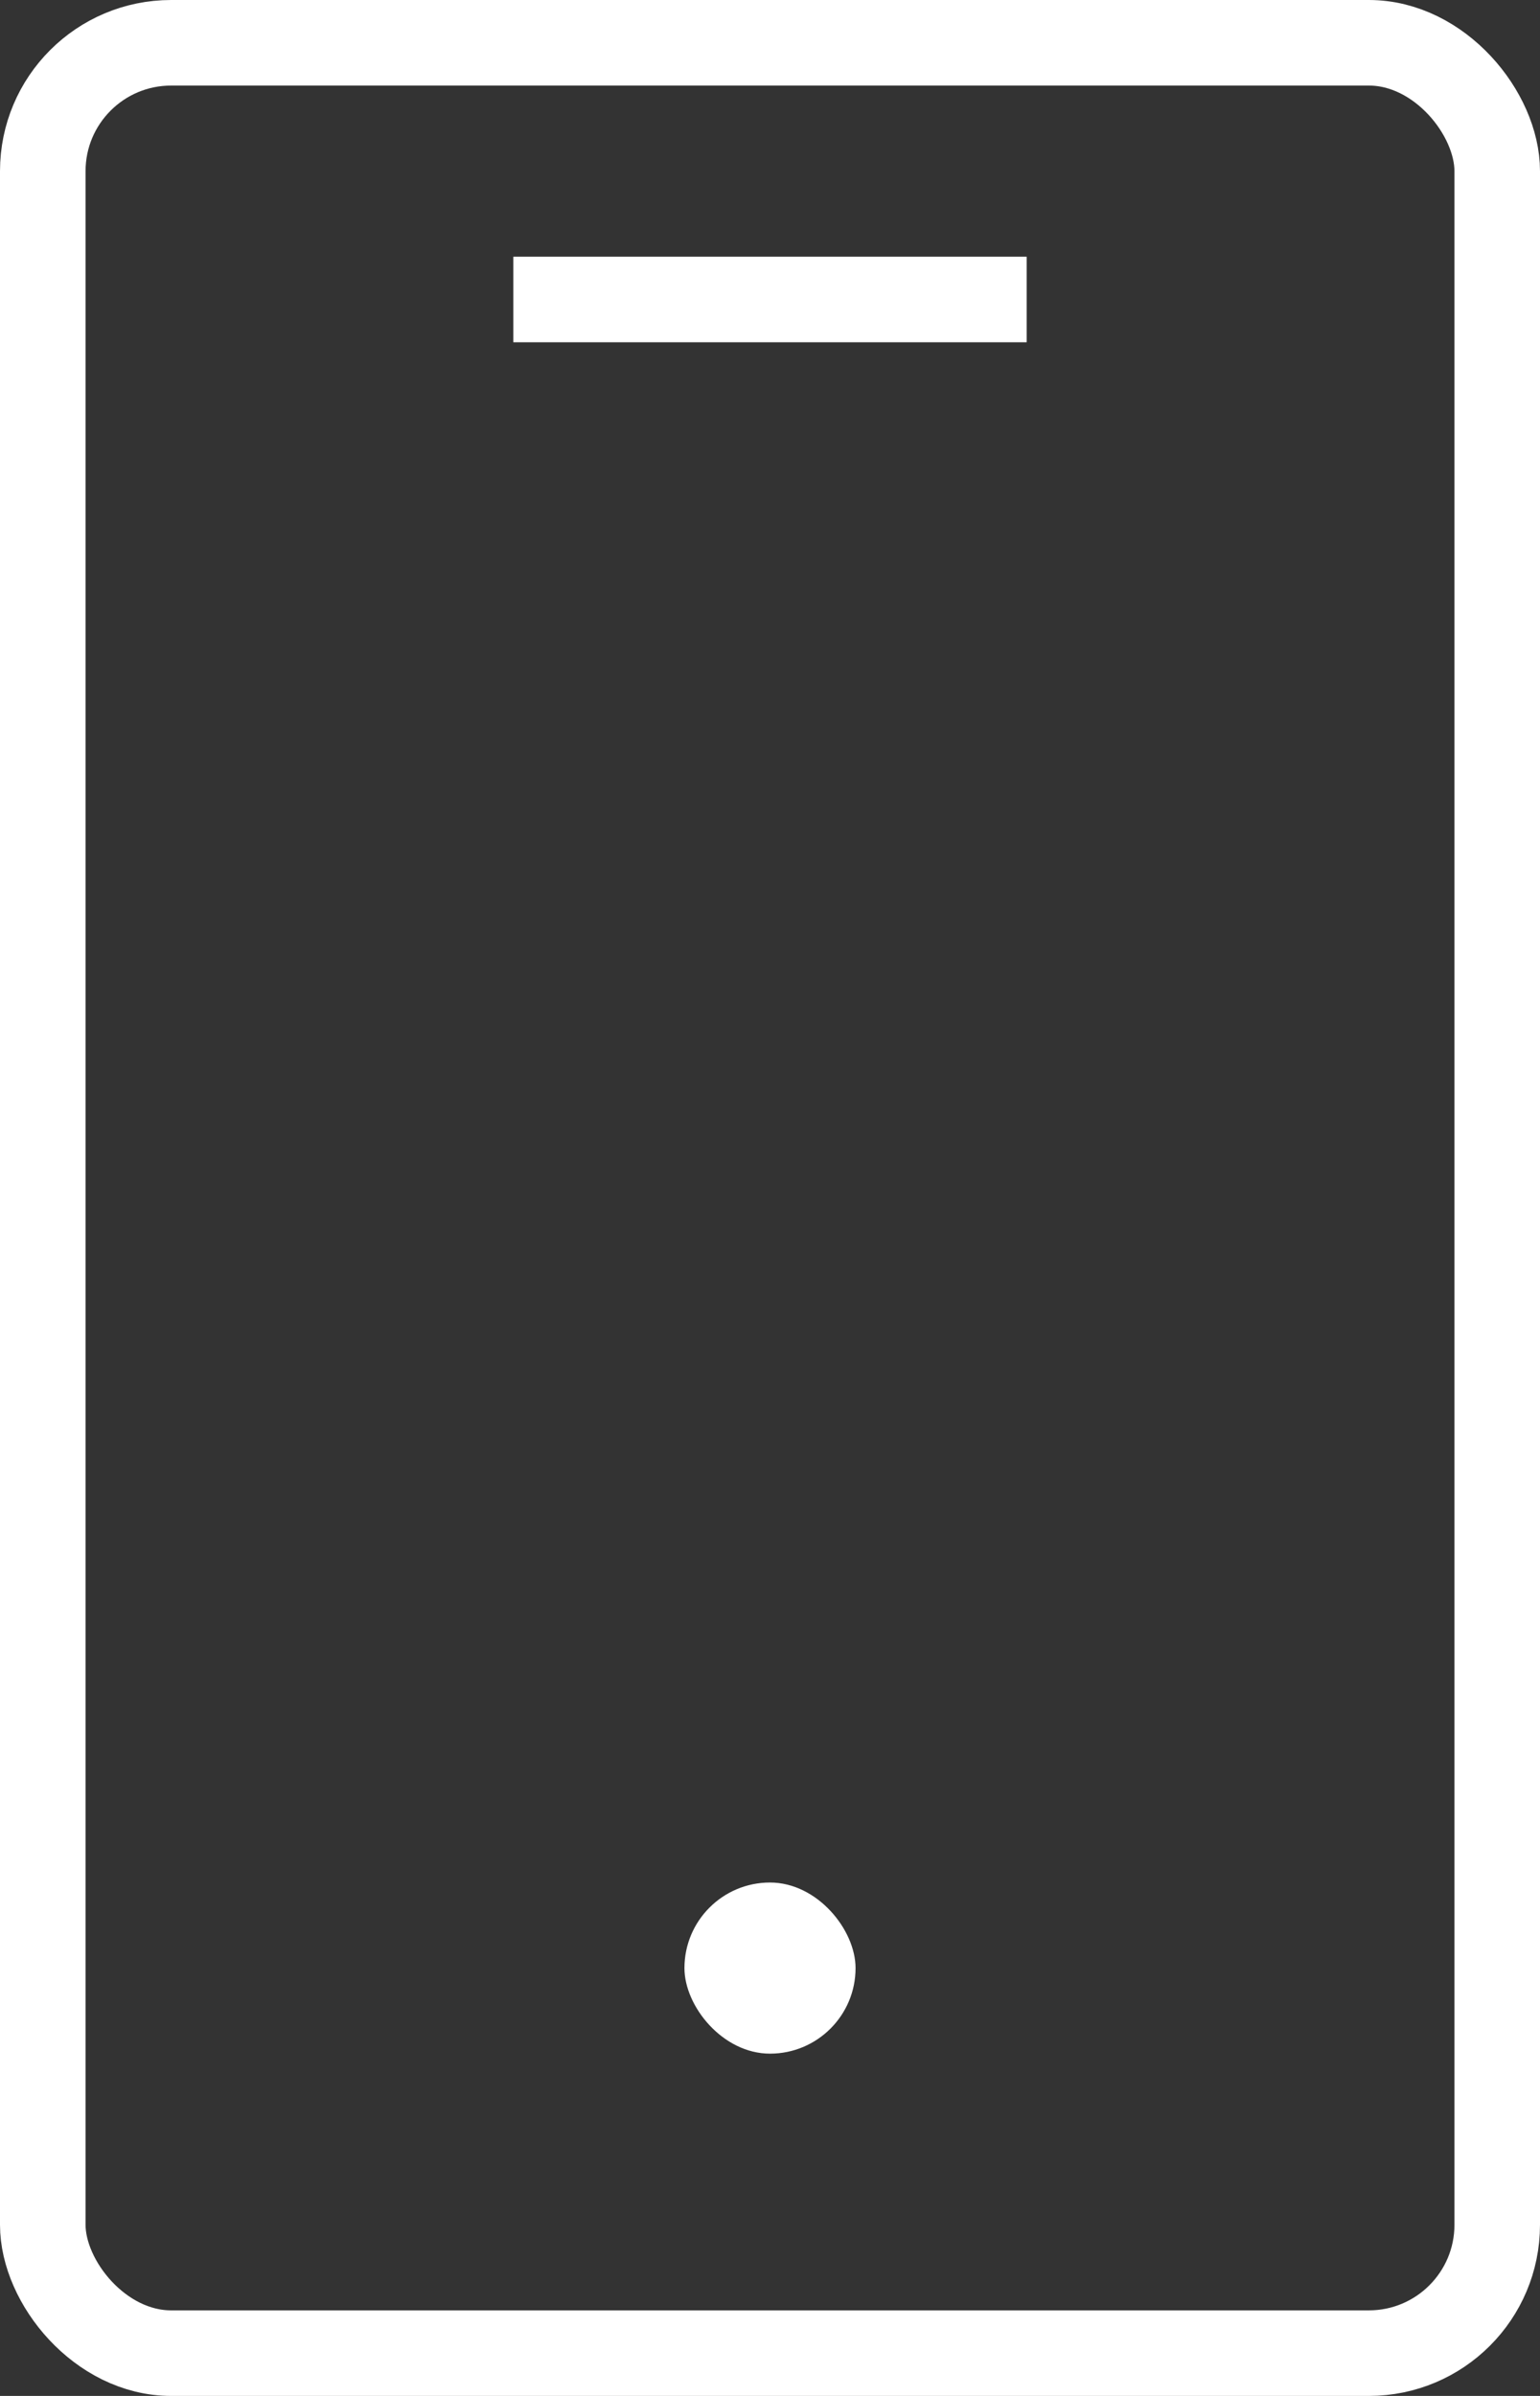 <svg width="18" height="28" viewBox="0 0 18 28" fill="none" xmlns="http://www.w3.org/2000/svg">
  <rect x="0" y="0" width="18" height="28" fill="#333333" stroke="none"/>
  <rect x="0.5" y="0.5" width="17" height="27" rx="1.5" stroke="white"/>
  <rect x="8" y="22" width="2" height="2" rx="1" fill="white"/>
  <rect x="6" y="3" width="6" height="1" fill="white"/>
</svg>
